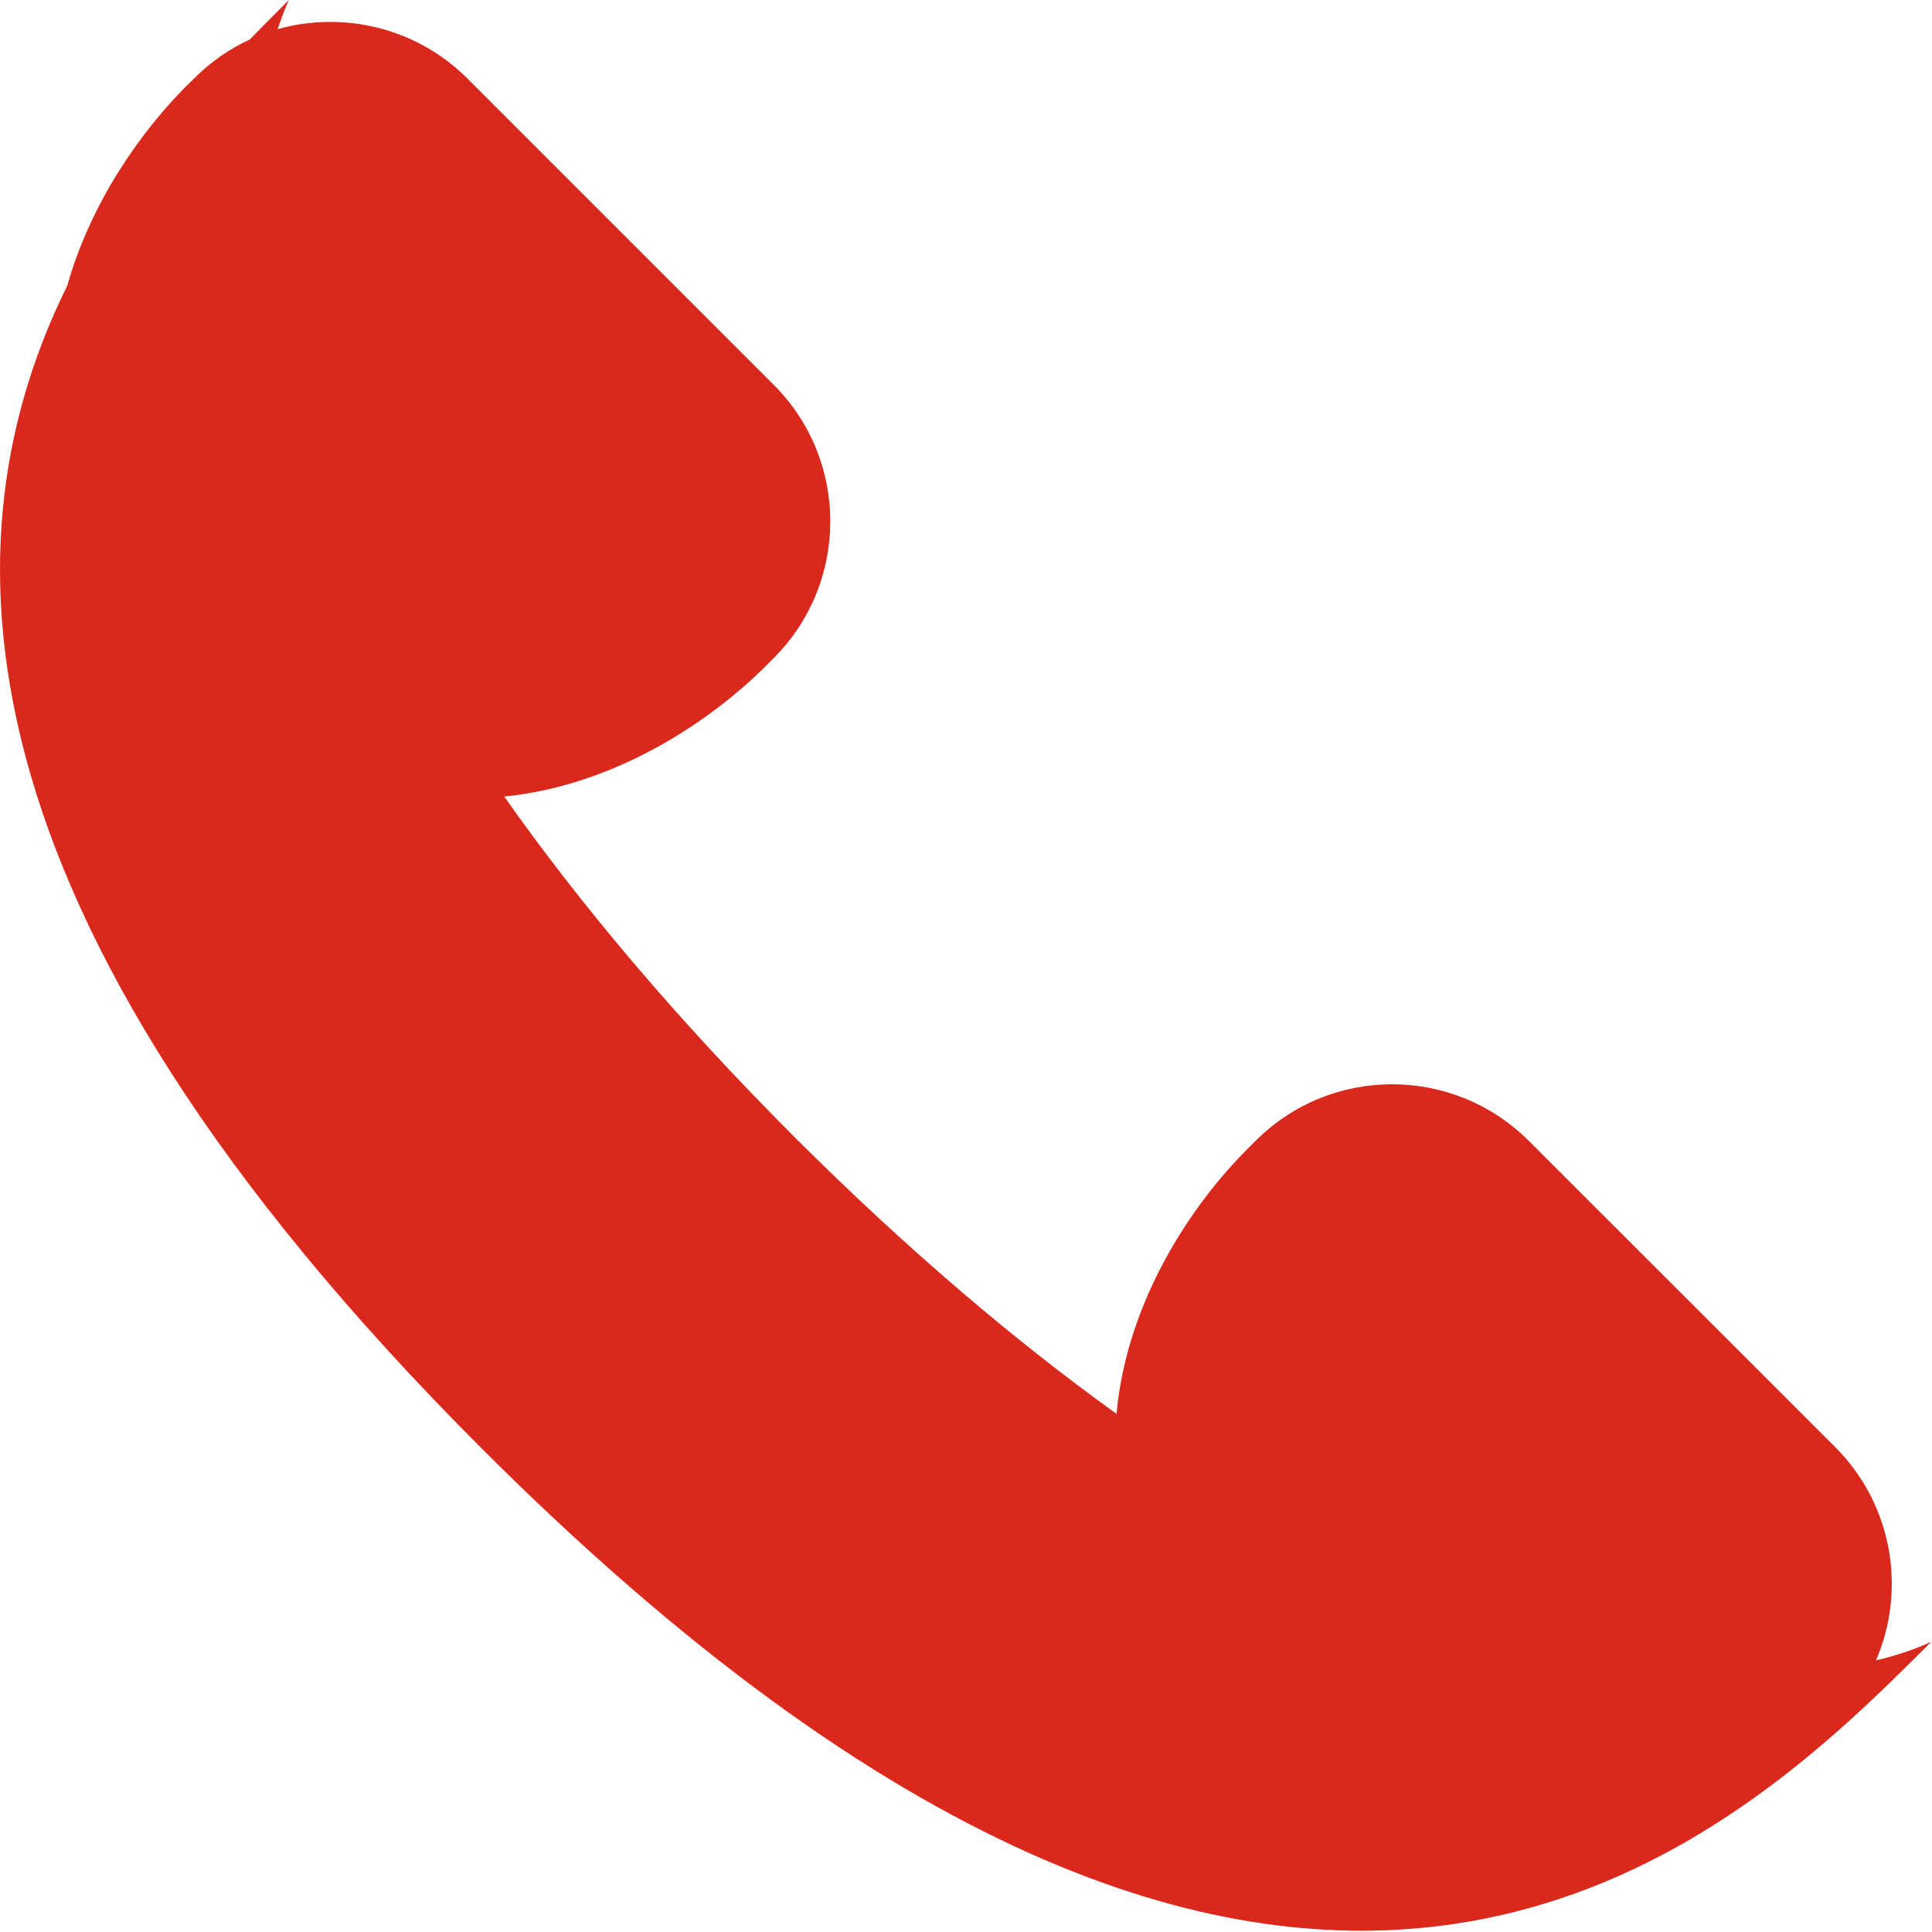 <svg width="10" height="10" viewBox="0 0 10 10" fill="none" xmlns="http://www.w3.org/2000/svg">
<path fill-rule="evenodd" clip-rule="evenodd" d="M0.348 1.479C-0.283 2.756 -0.313 4.691 2.495 7.499C6.746 11.748 8.996 9.498 9.996 8.498C9.913 8.536 9.817 8.569 9.71 8.594C9.868 8.229 9.797 7.789 9.499 7.49L7.913 5.905C7.522 5.515 6.889 5.514 6.499 5.905L6.456 5.948C6.182 6.221 5.834 6.719 5.779 7.318C5.255 6.941 4.697 6.469 4.111 5.884C3.491 5.263 2.998 4.674 2.61 4.123C3.201 4.063 3.691 3.719 3.962 3.449L4.005 3.406C4.395 3.015 4.395 2.382 4.005 1.992L2.419 0.406C2.153 0.141 1.775 0.056 1.437 0.151C1.455 0.097 1.474 0.047 1.495 0C1.432 0.063 1.364 0.132 1.292 0.205C1.188 0.253 1.09 0.32 1.005 0.406L0.961 0.449C0.742 0.669 0.474 1.033 0.348 1.479Z" fill="#DA291C"/>
</svg>
